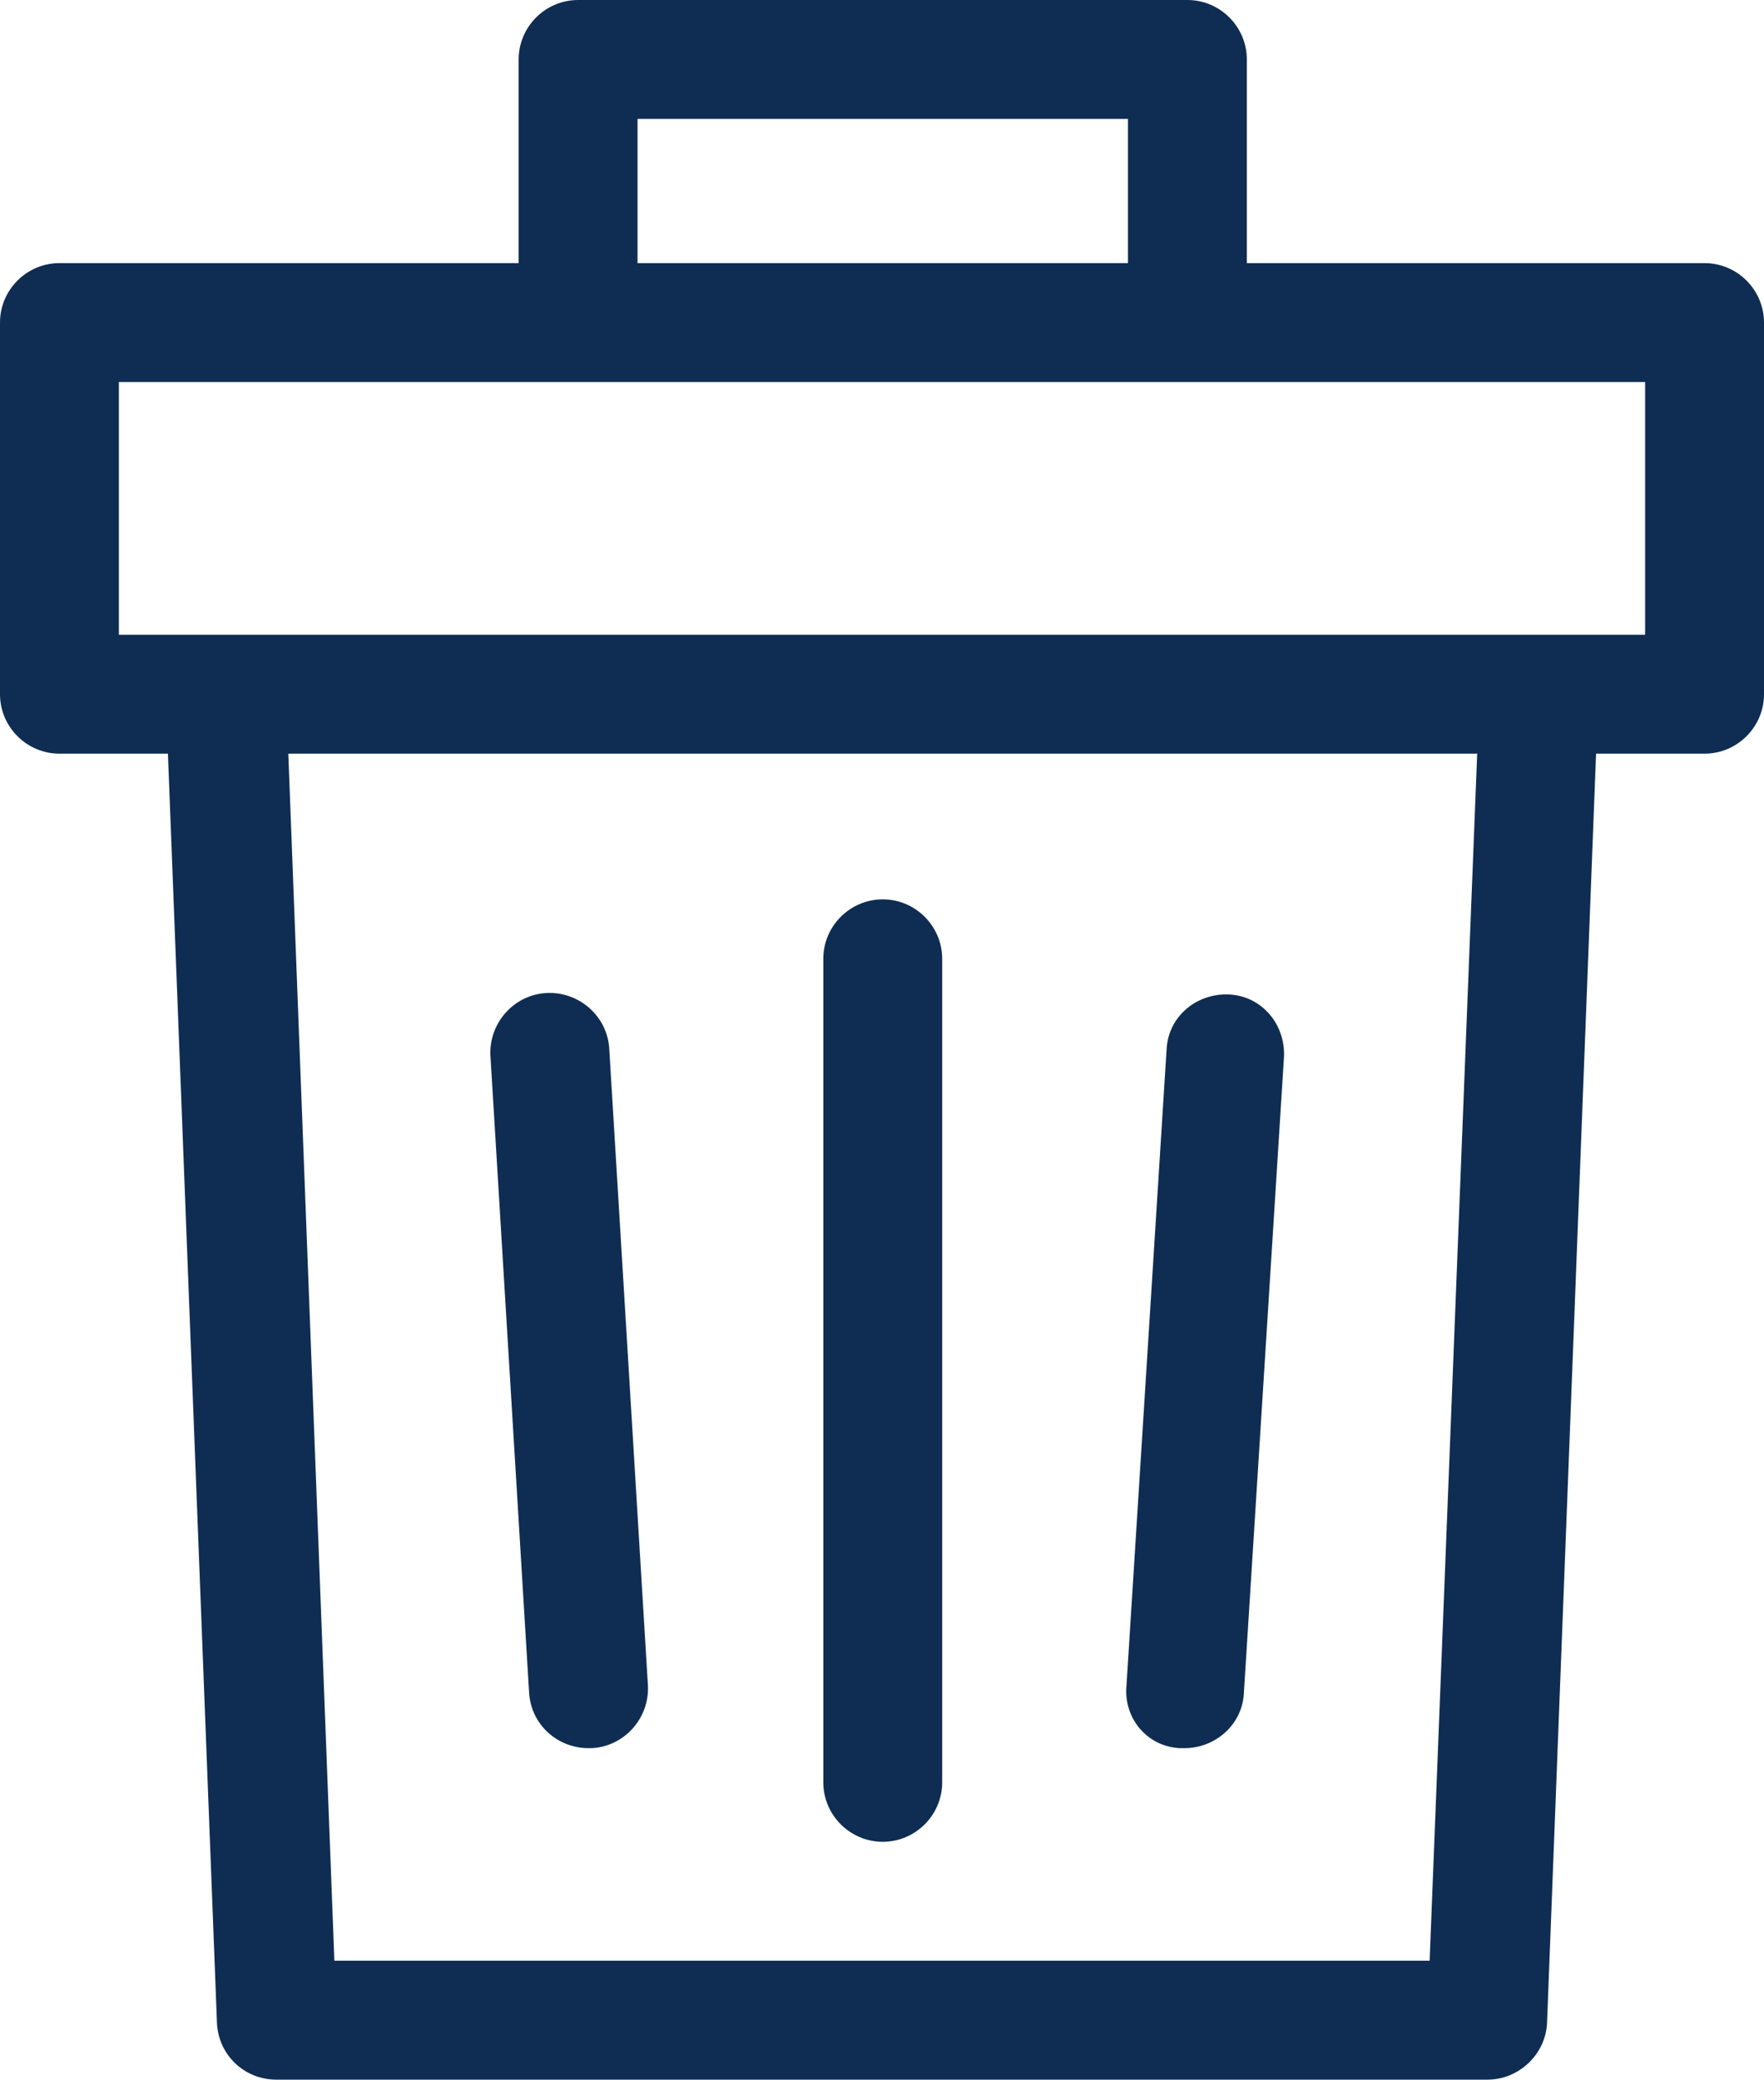 <?xml version="1.0" encoding="utf-8"?>
<!-- Generator: Adobe Illustrator 25.2.1, SVG Export Plug-In . SVG Version: 6.00 Build 0)  -->
<svg version="1.1" id="Layer_1" xmlns="http://www.w3.org/2000/svg" xmlns:xlink="http://www.w3.org/1999/xlink" x="0px" y="0px"
	 width="118.7px" height="139.9px" viewBox="0 0 118.7 139.9" style="enable-background:new 0 0 118.7 139.9;" xml:space="preserve"
	>
<style type="text/css">
	.st0{fill:#0F2D52;}
</style>
<g>
	<path class="st0" d="M114.7,17.7H83.9V4c0-2.2-1.8-4-4-4h-41c-2.2,0-4,1.8-4,4v13.7H4c-2.2,0-4,1.8-4,4v25c0,2.2,1.8,4,4,4h7.3
		l3.3,85.4c0.1,2.1,1.8,3.8,4,3.8h81.5c2.1,0,3.9-1.7,4-3.8l3.3-85.4h7.3c2.2,0,4-1.8,4-4v-25C118.7,19.5,116.9,17.7,114.7,17.7z
		 M42.9,8h33v9.7h-33V8z M96.2,131.9H22.5l-3.1-81.2h80L96.2,131.9z M110.7,42.7h-7.2H15.2H8v-17h30.9h41h30.8V42.7z"/>
	<path class="st0" d="M39.6,117.6c0.1,0,0.2,0,0.2,0c2.2-0.1,3.9-2,3.8-4.2L41,70.6c-0.1-2.2-2-3.9-4.2-3.8c-2.2,0.1-3.9,2-3.8,4.2
		l2.6,42.8C35.7,116,37.5,117.6,39.6,117.6z"/>
	<path class="st0" d="M79.4,117.6c0.1,0,0.2,0,0.3,0c2.1,0,3.9-1.6,4-3.7l2.7-42.8c0.1-2.2-1.5-4.1-3.7-4.2
		c-2.2-0.1-4.1,1.5-4.2,3.7l-2.7,42.8C75.6,115.6,77.2,117.5,79.4,117.6z"/>
	<path class="st0" d="M59.4,123.9c2.2,0,4-1.8,4-4V64.5c0-2.2-1.8-4-4-4c-2.2,0-4,1.8-4,4v55.4C55.4,122.1,57.2,123.9,59.4,123.9z"
		/>
</g>
</svg>
